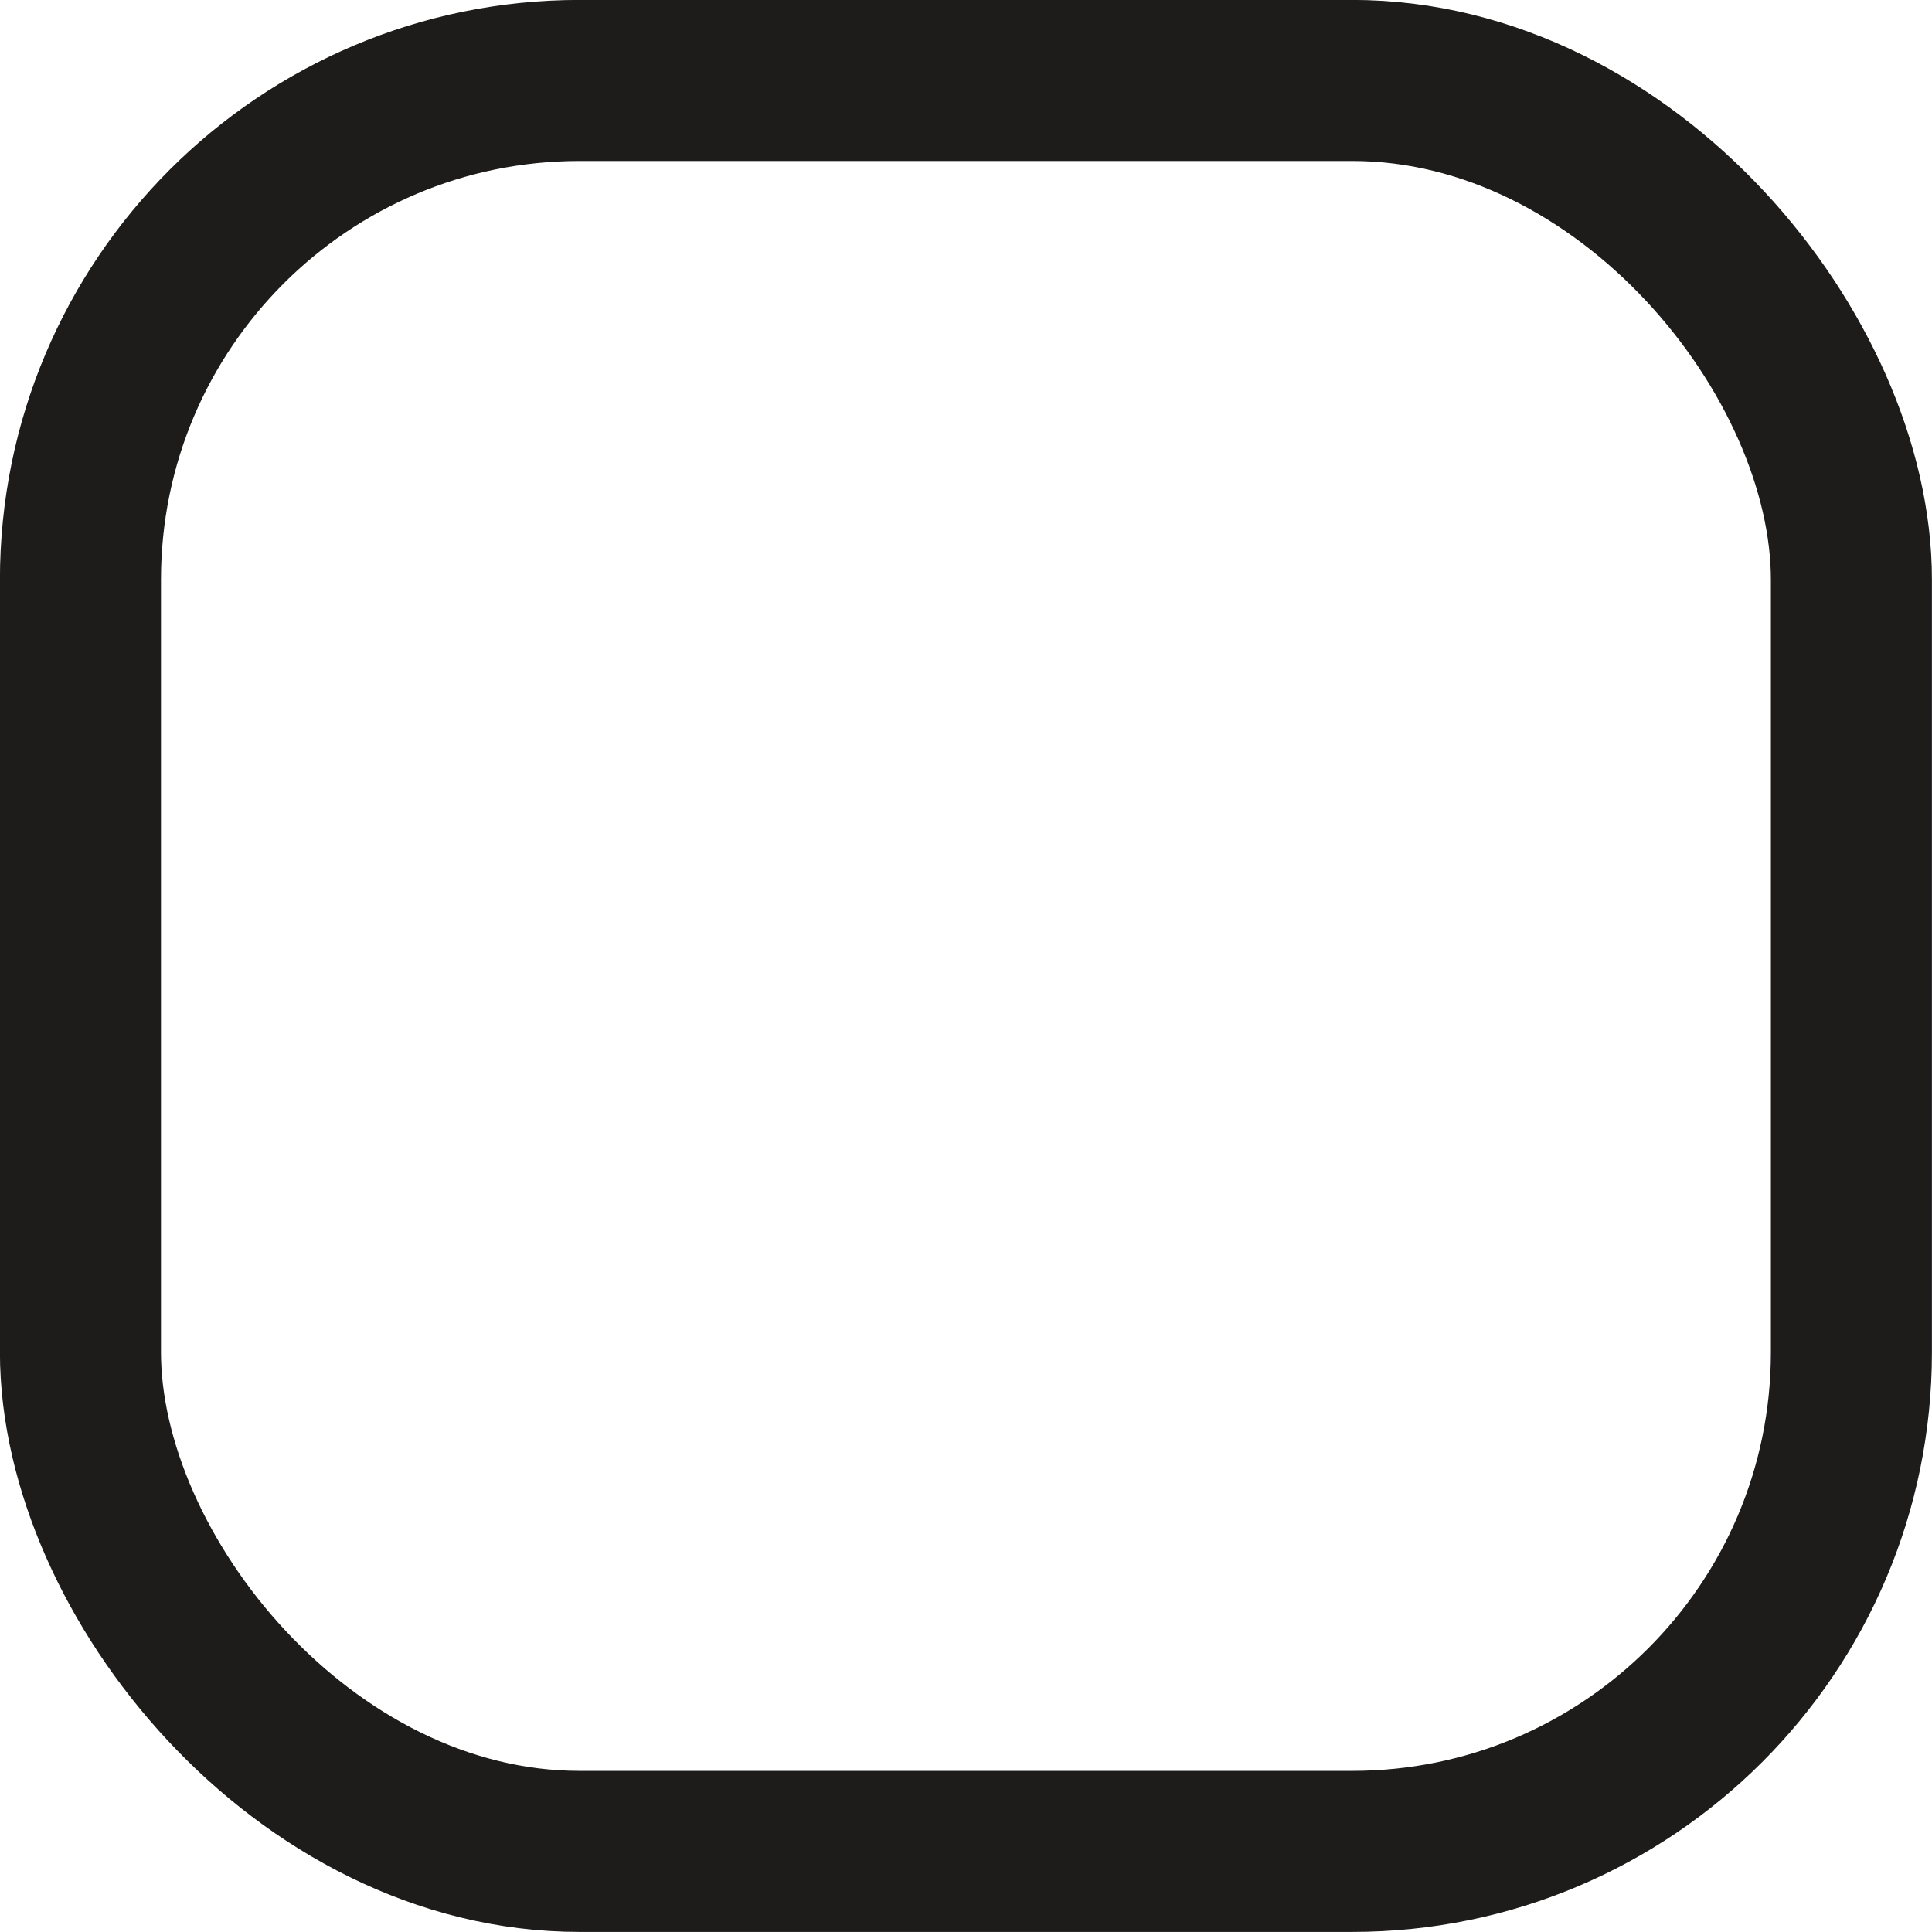 <svg width="14" height="14" viewBox="0 0 14 14" fill="none" xmlns="http://www.w3.org/2000/svg">
<rect x="0.583" y="0.583" width="12.833" height="12.833" rx="3.617" stroke="#1D1C1B" stroke-width="1.167"/>
</svg>
